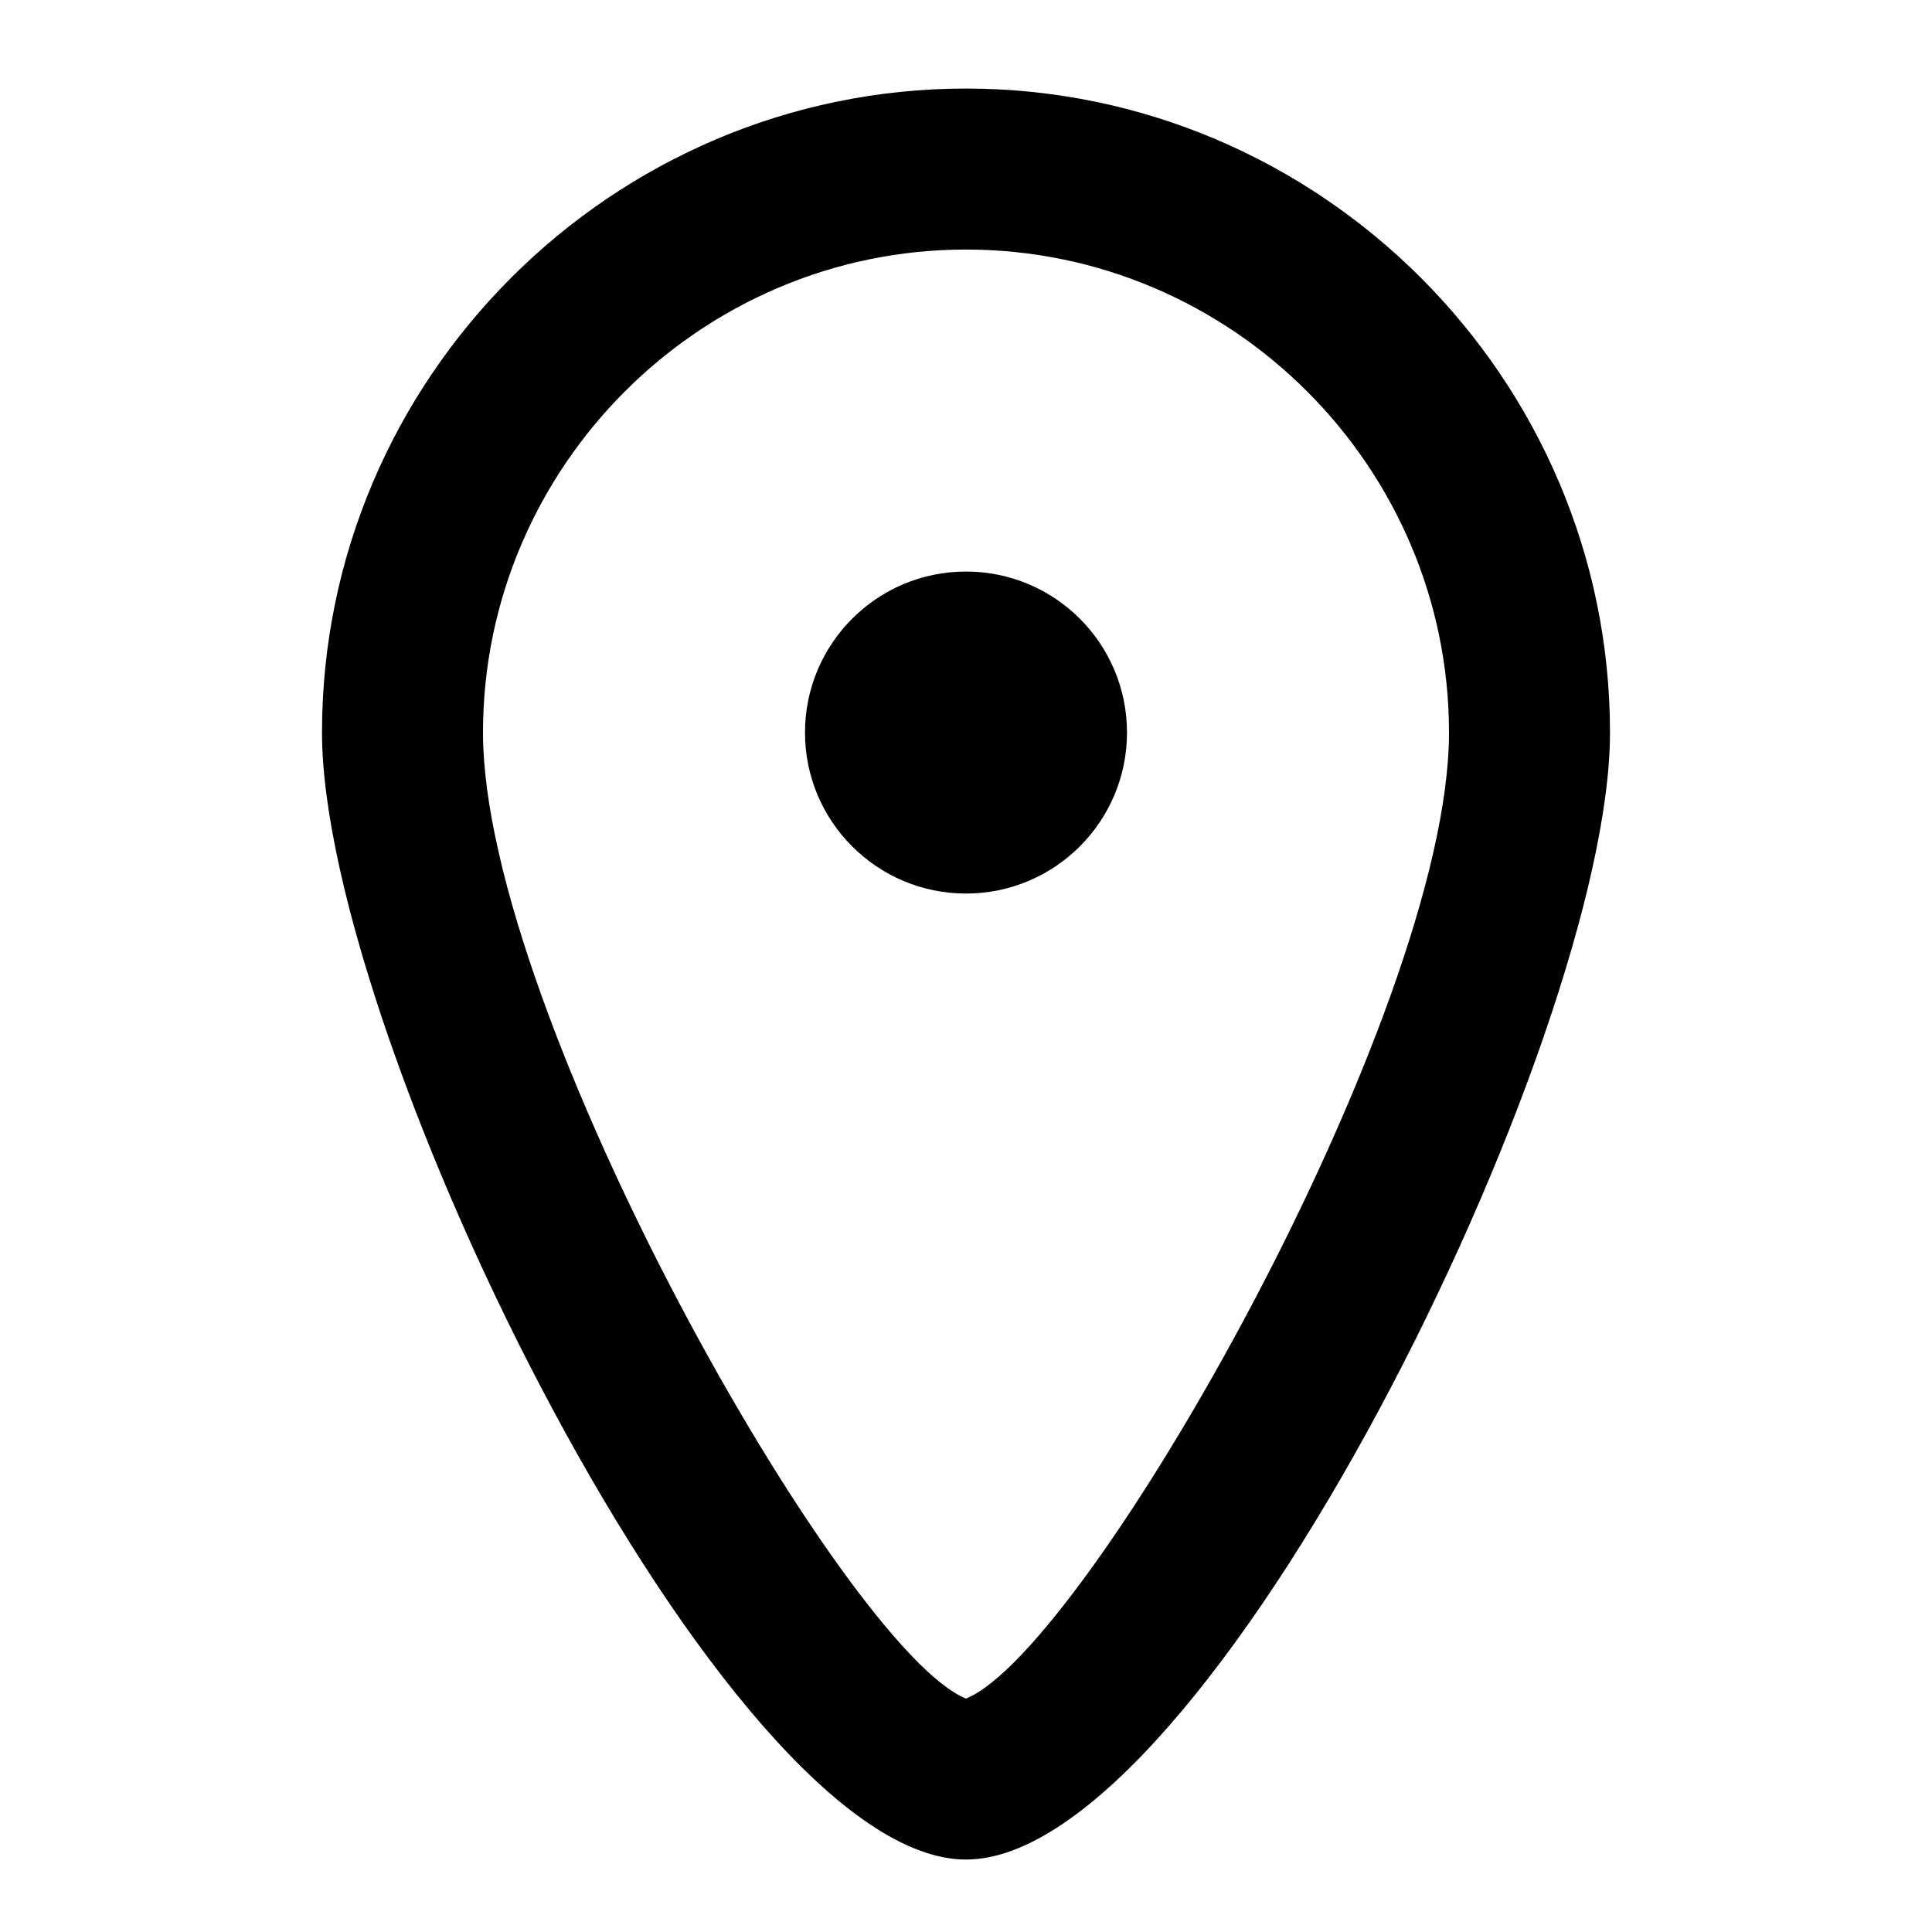 <svg xmlns="http://www.w3.org/2000/svg" viewBox="0 0 24 24"><g transform="translate(4 1)"><circle cx="8" cy="8.1" r="2"/><path d="M8 .1c-4.4 0-8 3.6-8 8 0 3.8 5 14 8 14s8-10.2 8-14c0-4.4-3.6-8-8-8zm0 20c-1.5-.6-6-8.5-6-12 0-3.3 2.7-6 6-6s6 2.7 6 6c0 3.5-4.5 11.4-6 12z"/></g></svg>